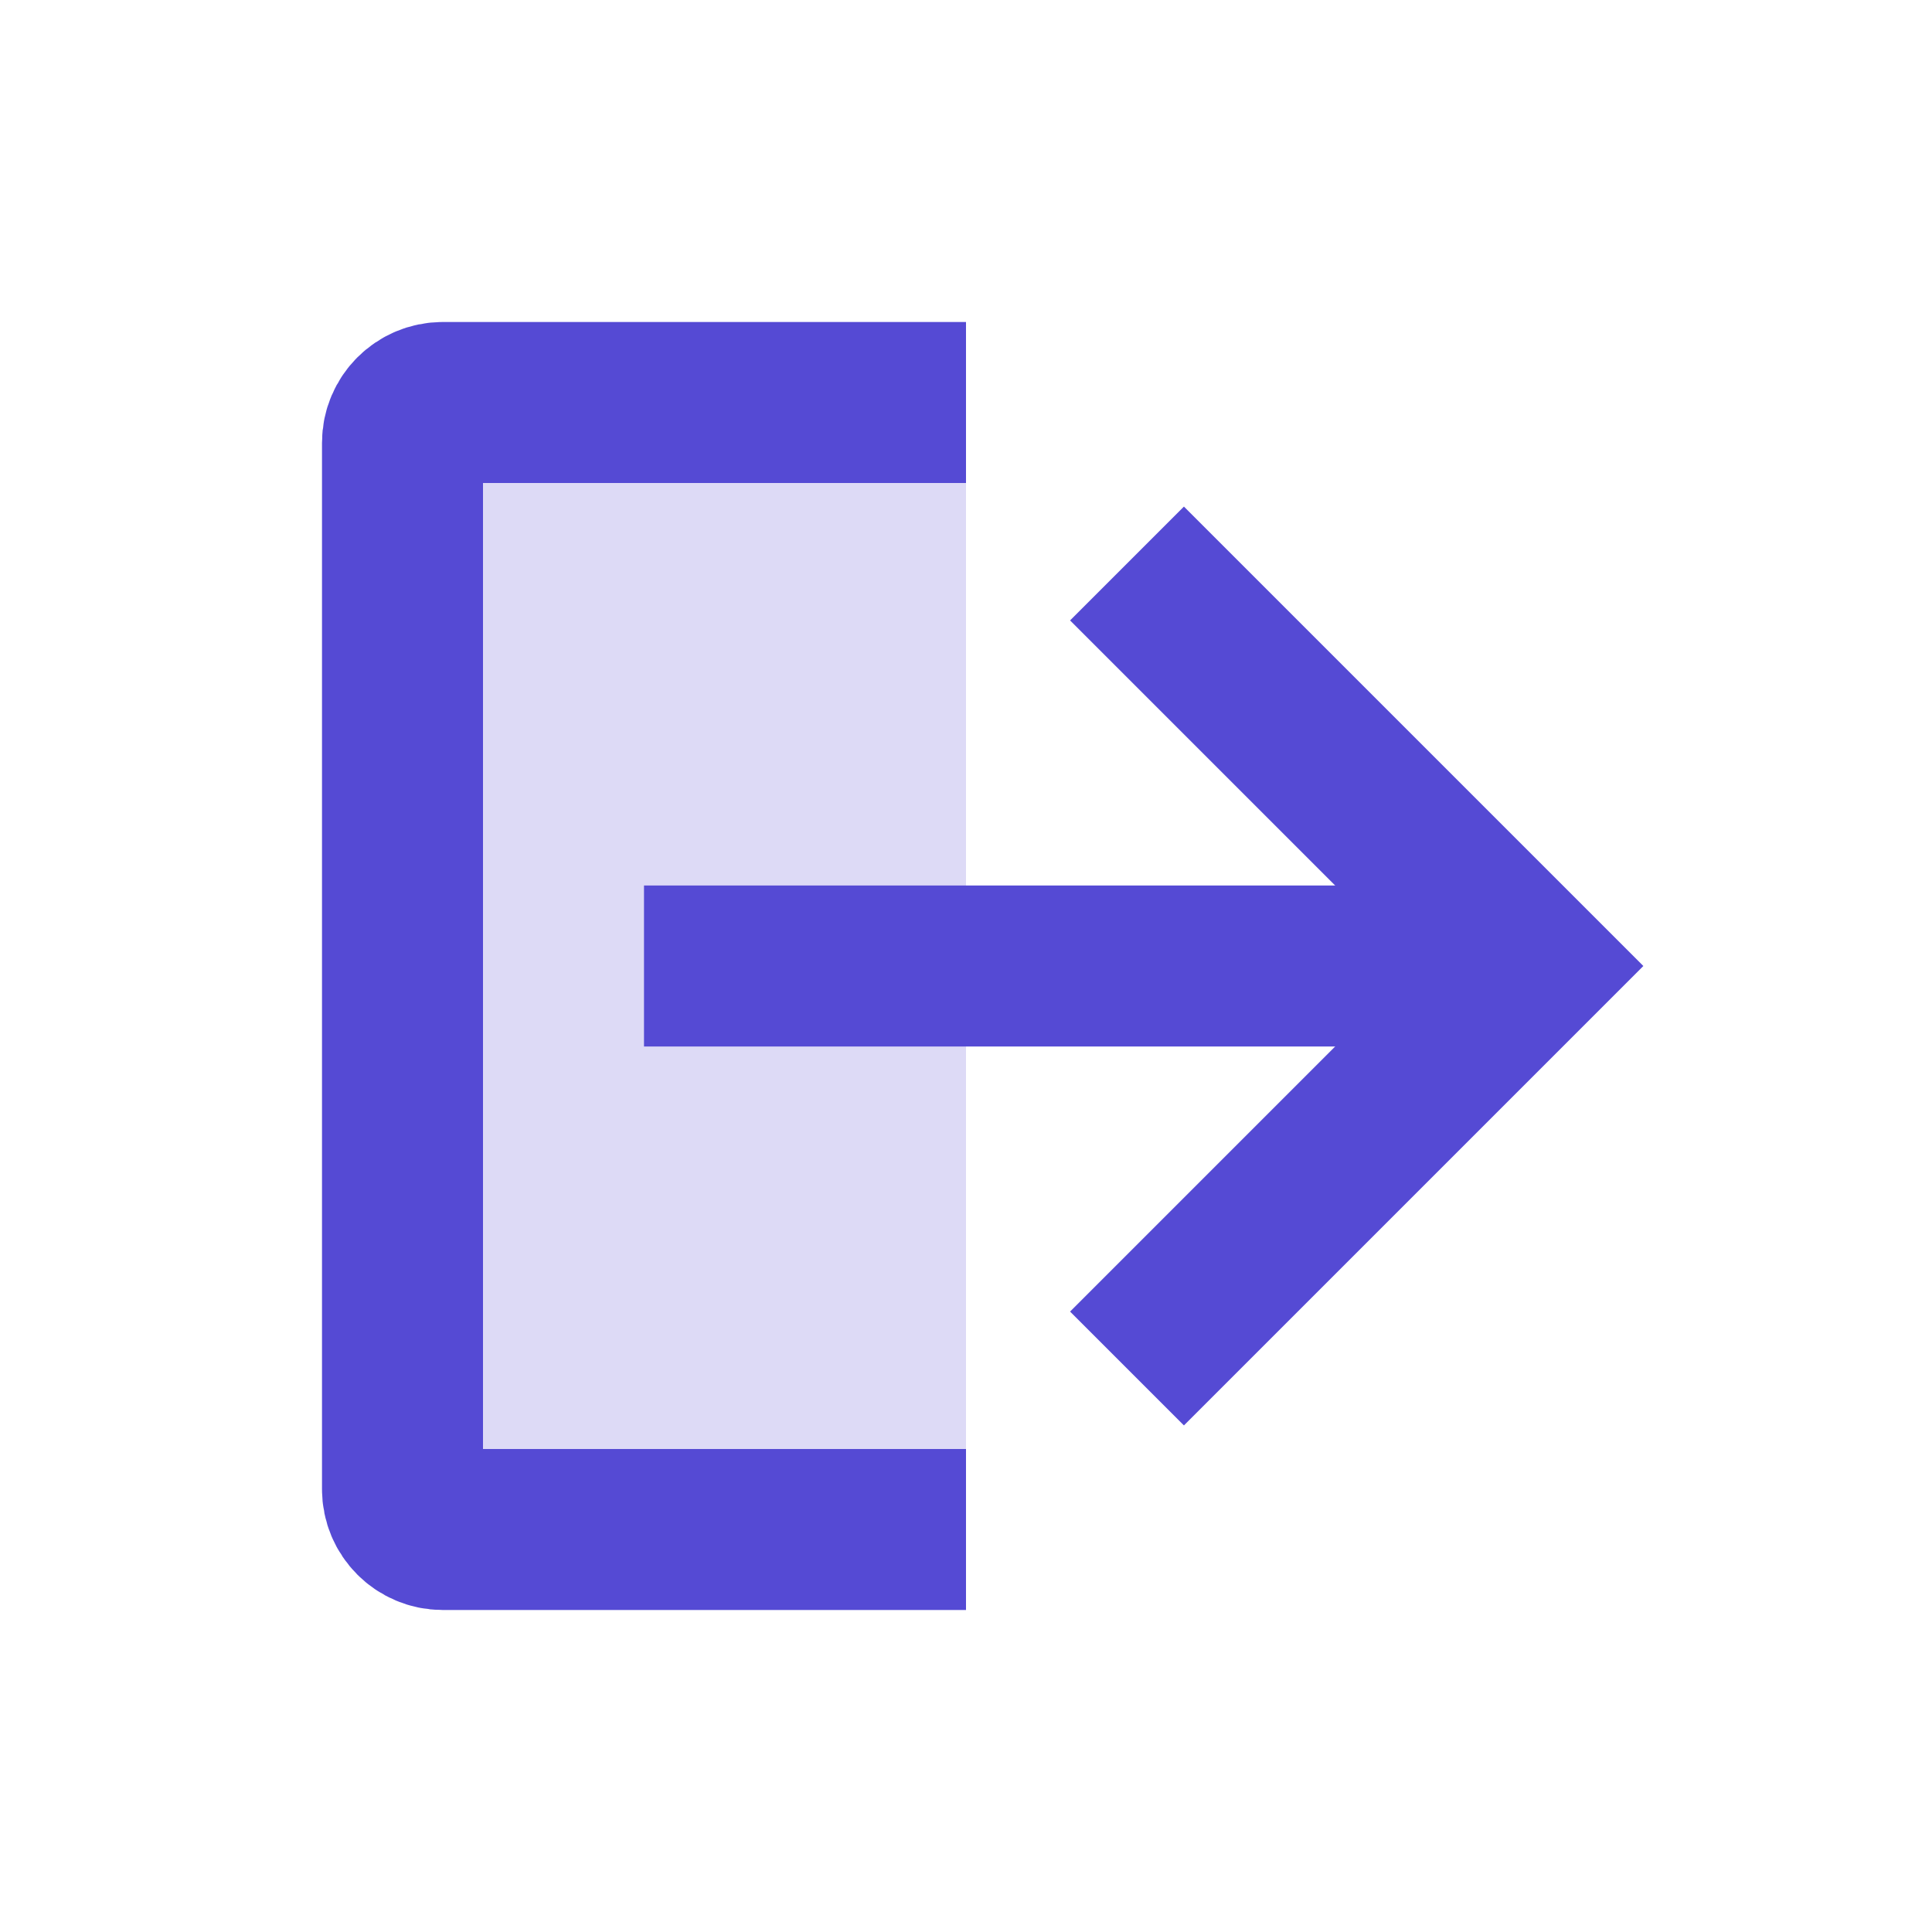 <svg width="24" height="24" viewBox="0 0 24 24" fill="none" xmlns="http://www.w3.org/2000/svg">
<rect x="5" y="5" width="7" height="14" fill="#554AD4" fill-opacity="0.2"/>
<path d="M12 5H5.5C5.224 5 5 5.224 5 5.5V18.5C5 18.776 5.224 19 5.5 19H12" stroke="#554AD4" stroke-width="2"/>
<path d="M14 7L19 12L14 17" stroke="#554AD4" stroke-width="2"/>
<path d="M19 12L8 12" stroke="#554AD4" stroke-width="2"/>
</svg>
